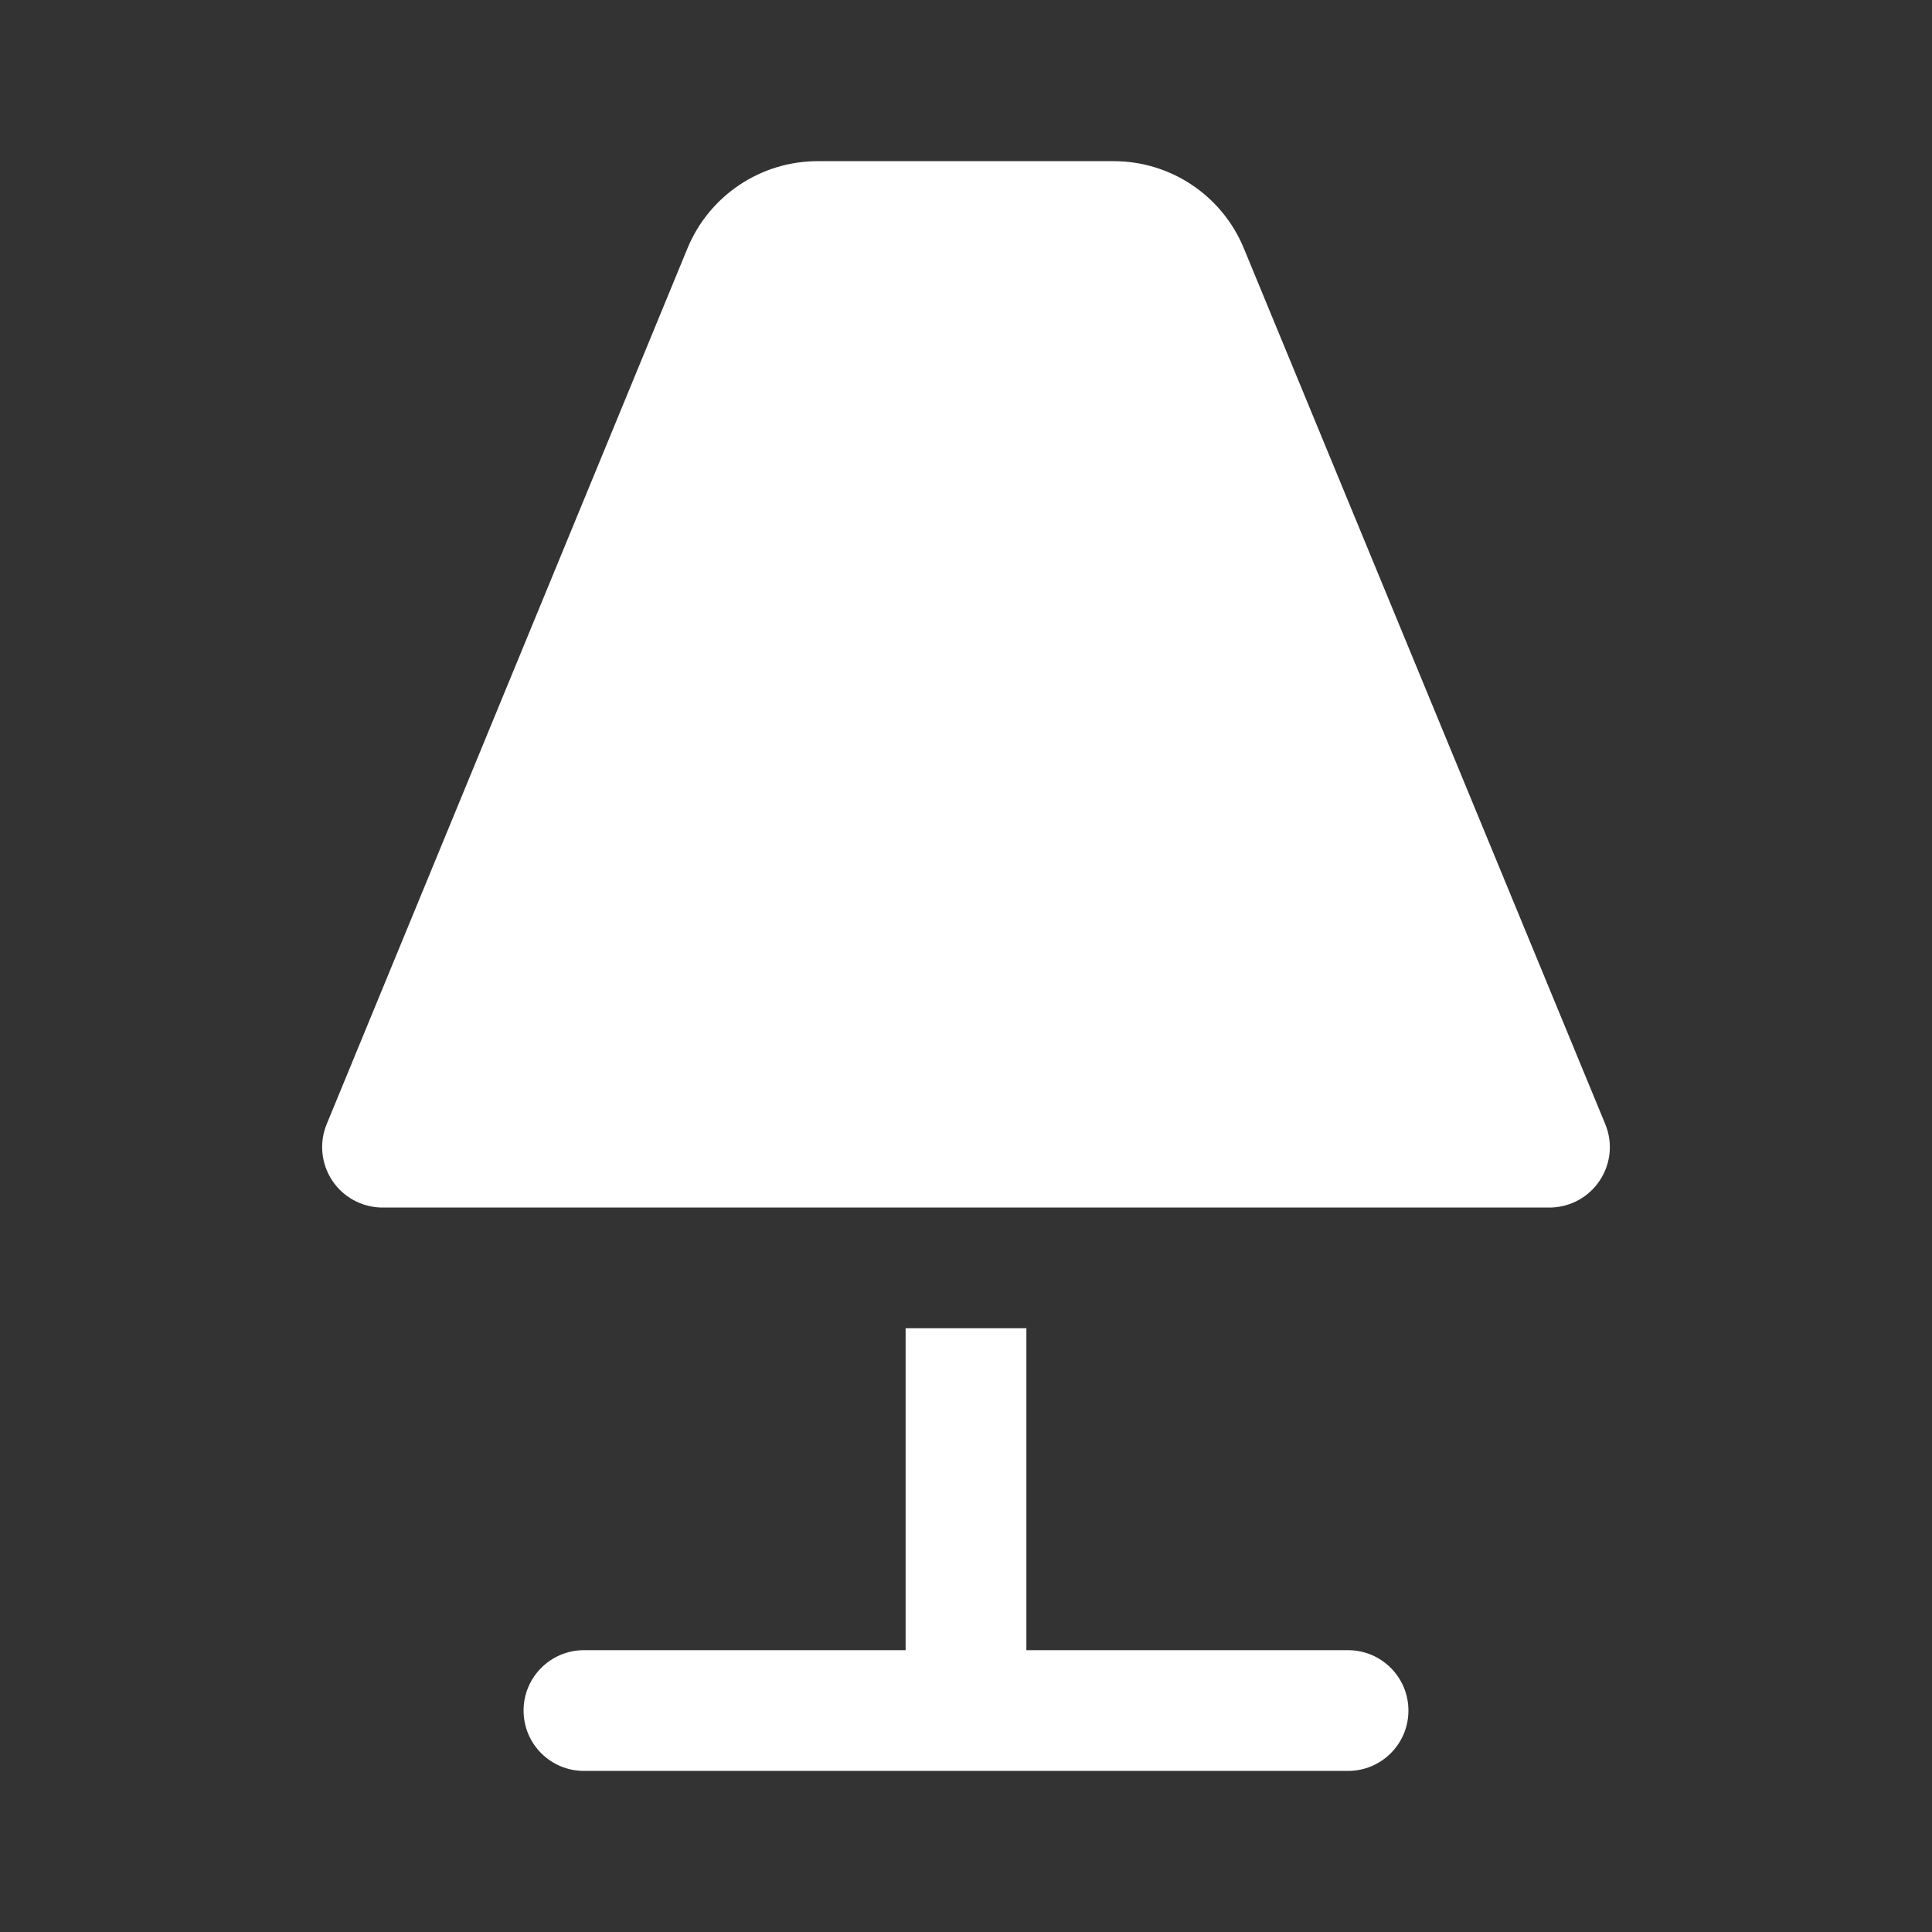 <svg width="24" height="24" viewBox="0 0 24 24" fill="none" xmlns="http://www.w3.org/2000/svg">
<rect x="0" y="0" width="24" height="24" fill="#333333" stroke="none"/>
<path d="M11.25 16.5V20.499H7.254C6.84 20.499 6.504 20.835 6.504 21.249C6.504 21.664 6.84 21.999 7.254 21.999H16.746C17.16 21.999 17.496 21.664 17.496 21.249C17.496 20.835 17.16 20.499 16.746 20.499H12.75V16.5H11.25Z" fill="white"/>
<path d="M4.722 15C4.483 14.99 4.262 14.867 4.129 14.668C3.99 14.46 3.963 14.196 4.058 13.965L8.54 3.085C8.81 2.43 9.449 2.002 10.158 2.002H13.834C14.543 2.002 15.181 2.429 15.451 3.084L19.941 13.964C20.037 14.195 20.011 14.459 19.871 14.667C19.738 14.867 19.517 14.99 19.278 15H4.722Z" fill="white"/>
</svg>
